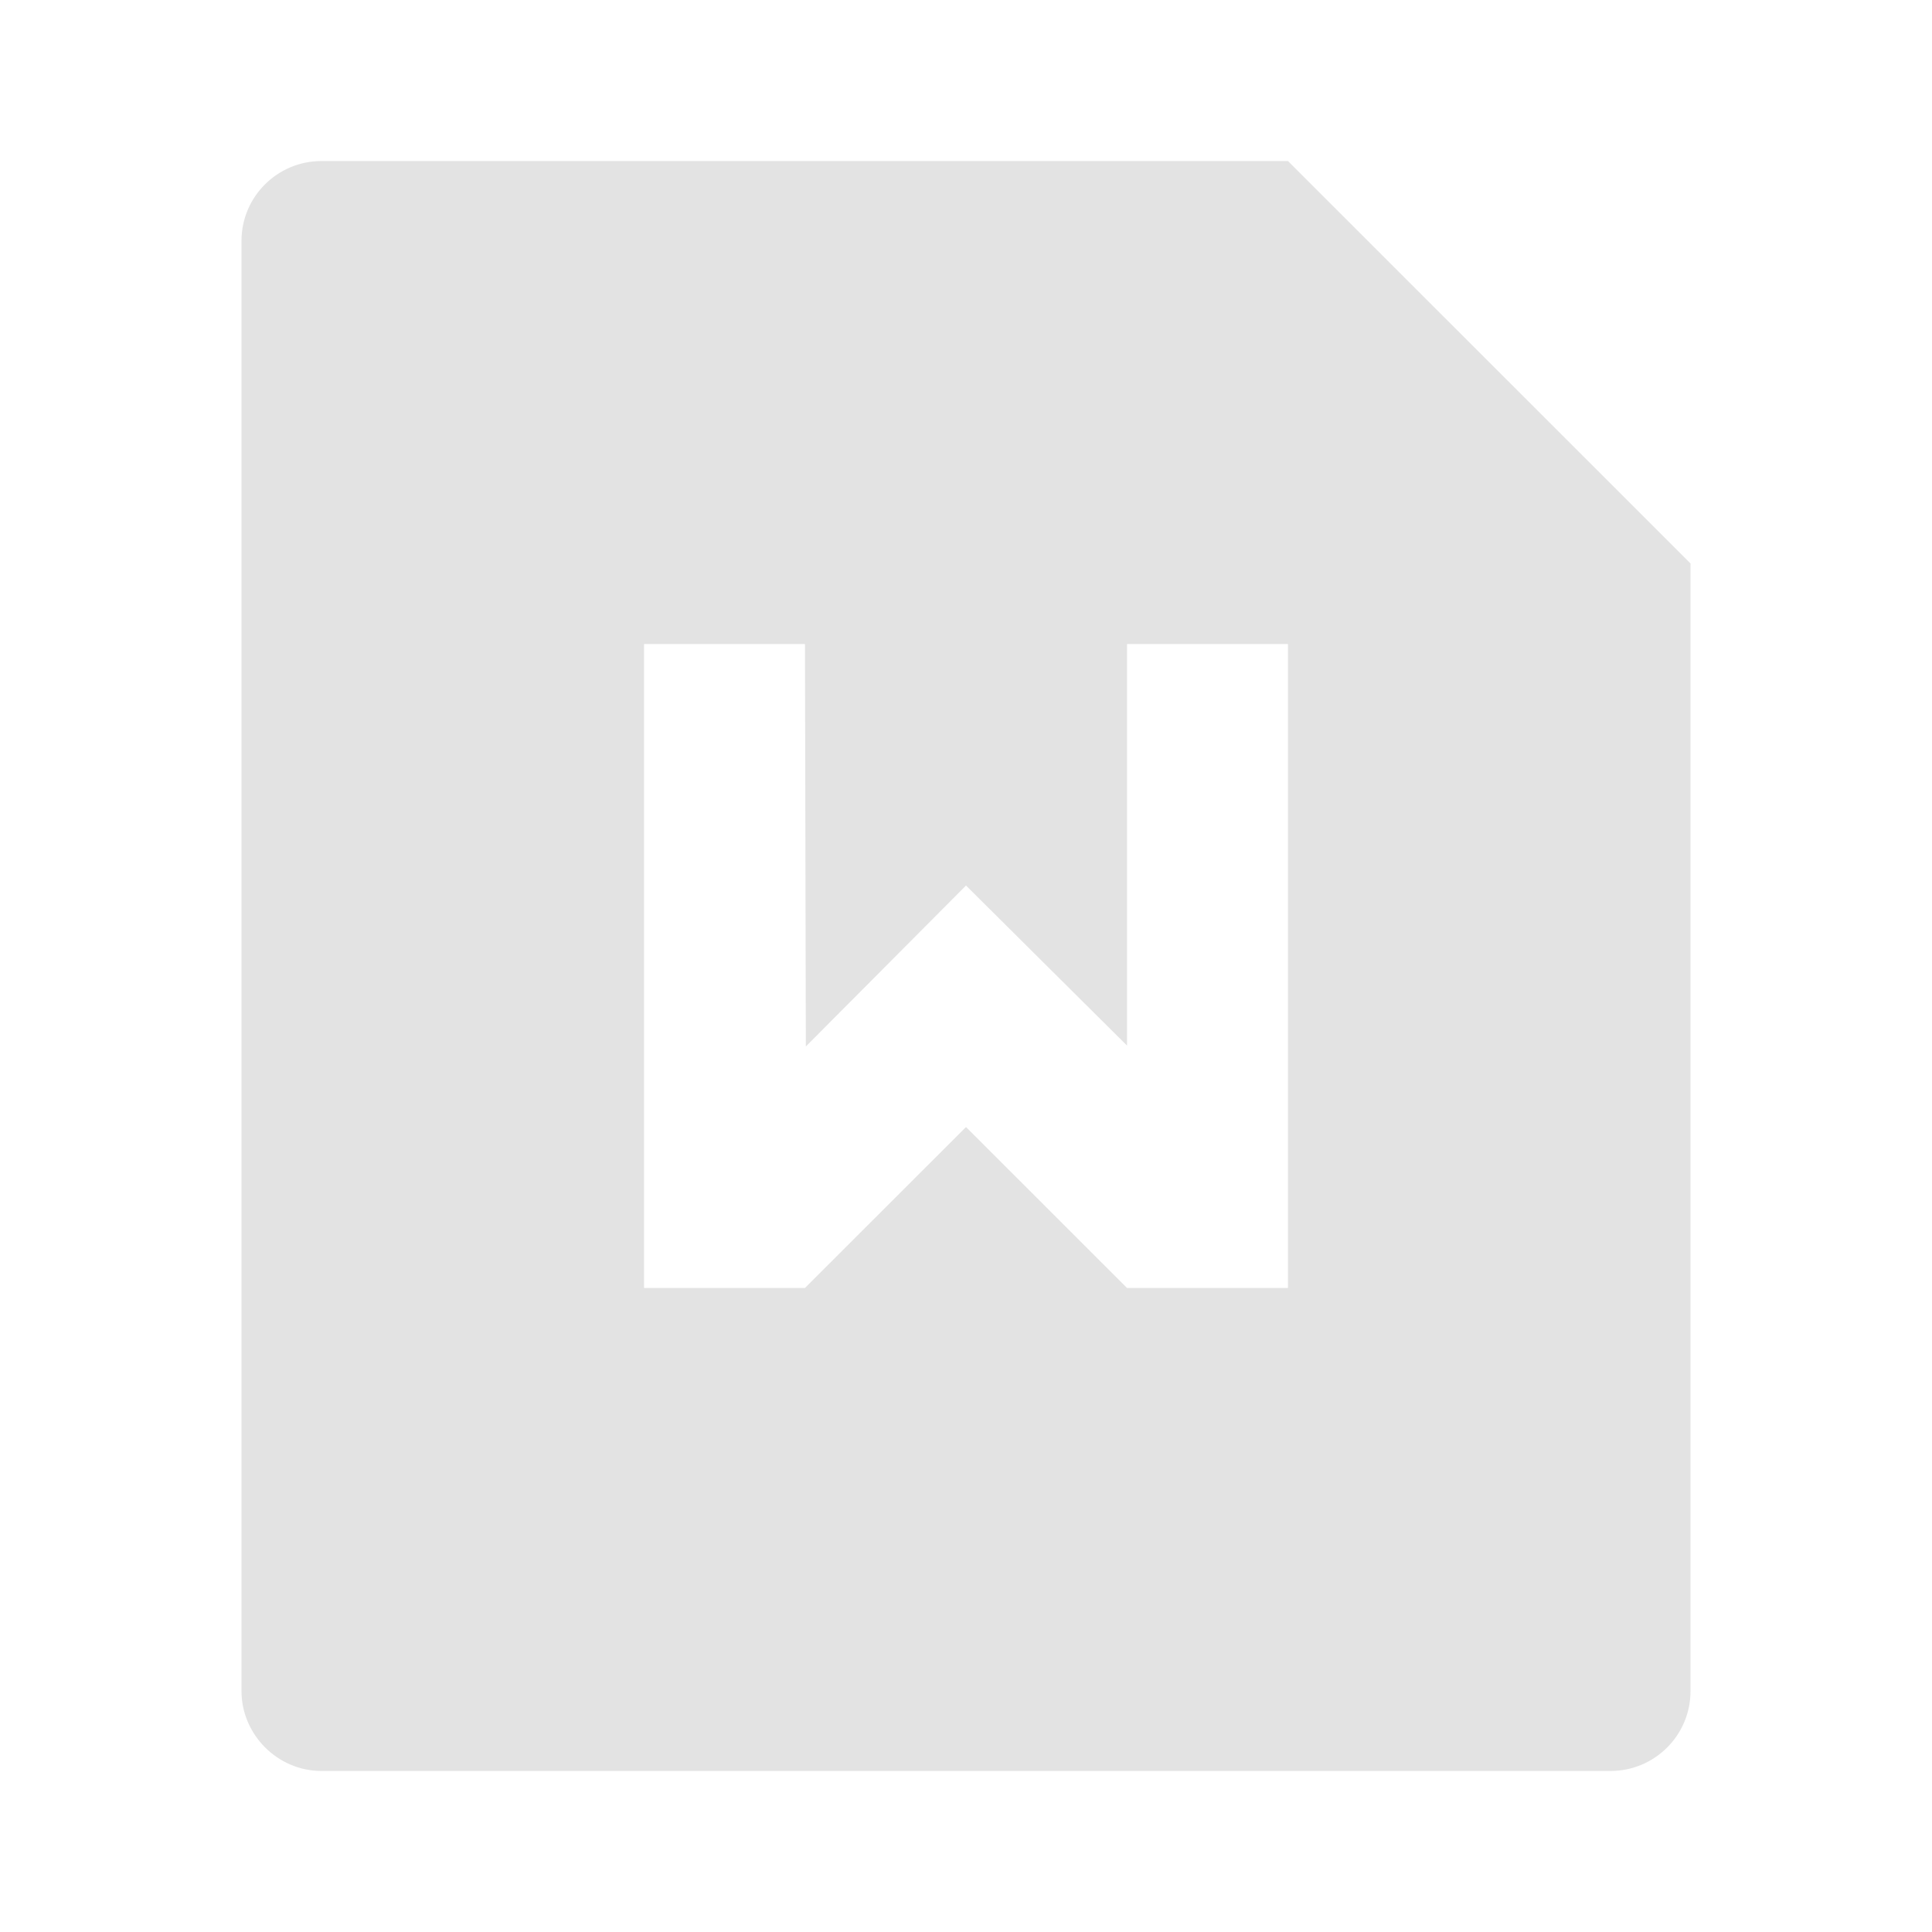 <svg width="20" height="20" viewBox="0 0 20 20" fill="none" xmlns="http://www.w3.org/2000/svg">
<path d="M13.333 1.667L17.5 5.833V17.507C17.5 17.963 17.129 18.333 16.672 18.333H3.328C2.871 18.333 2.5 17.954 2.5 17.507V2.493C2.5 2.037 2.871 1.667 3.328 1.667H13.333ZM11.667 6.667V10.824L10 9.167L8.342 10.833L8.333 6.667H6.667V13.333H8.333L10 11.667L11.667 13.333H13.333V6.667H11.667Z" fill="#E3E3E3"/>
</svg>
